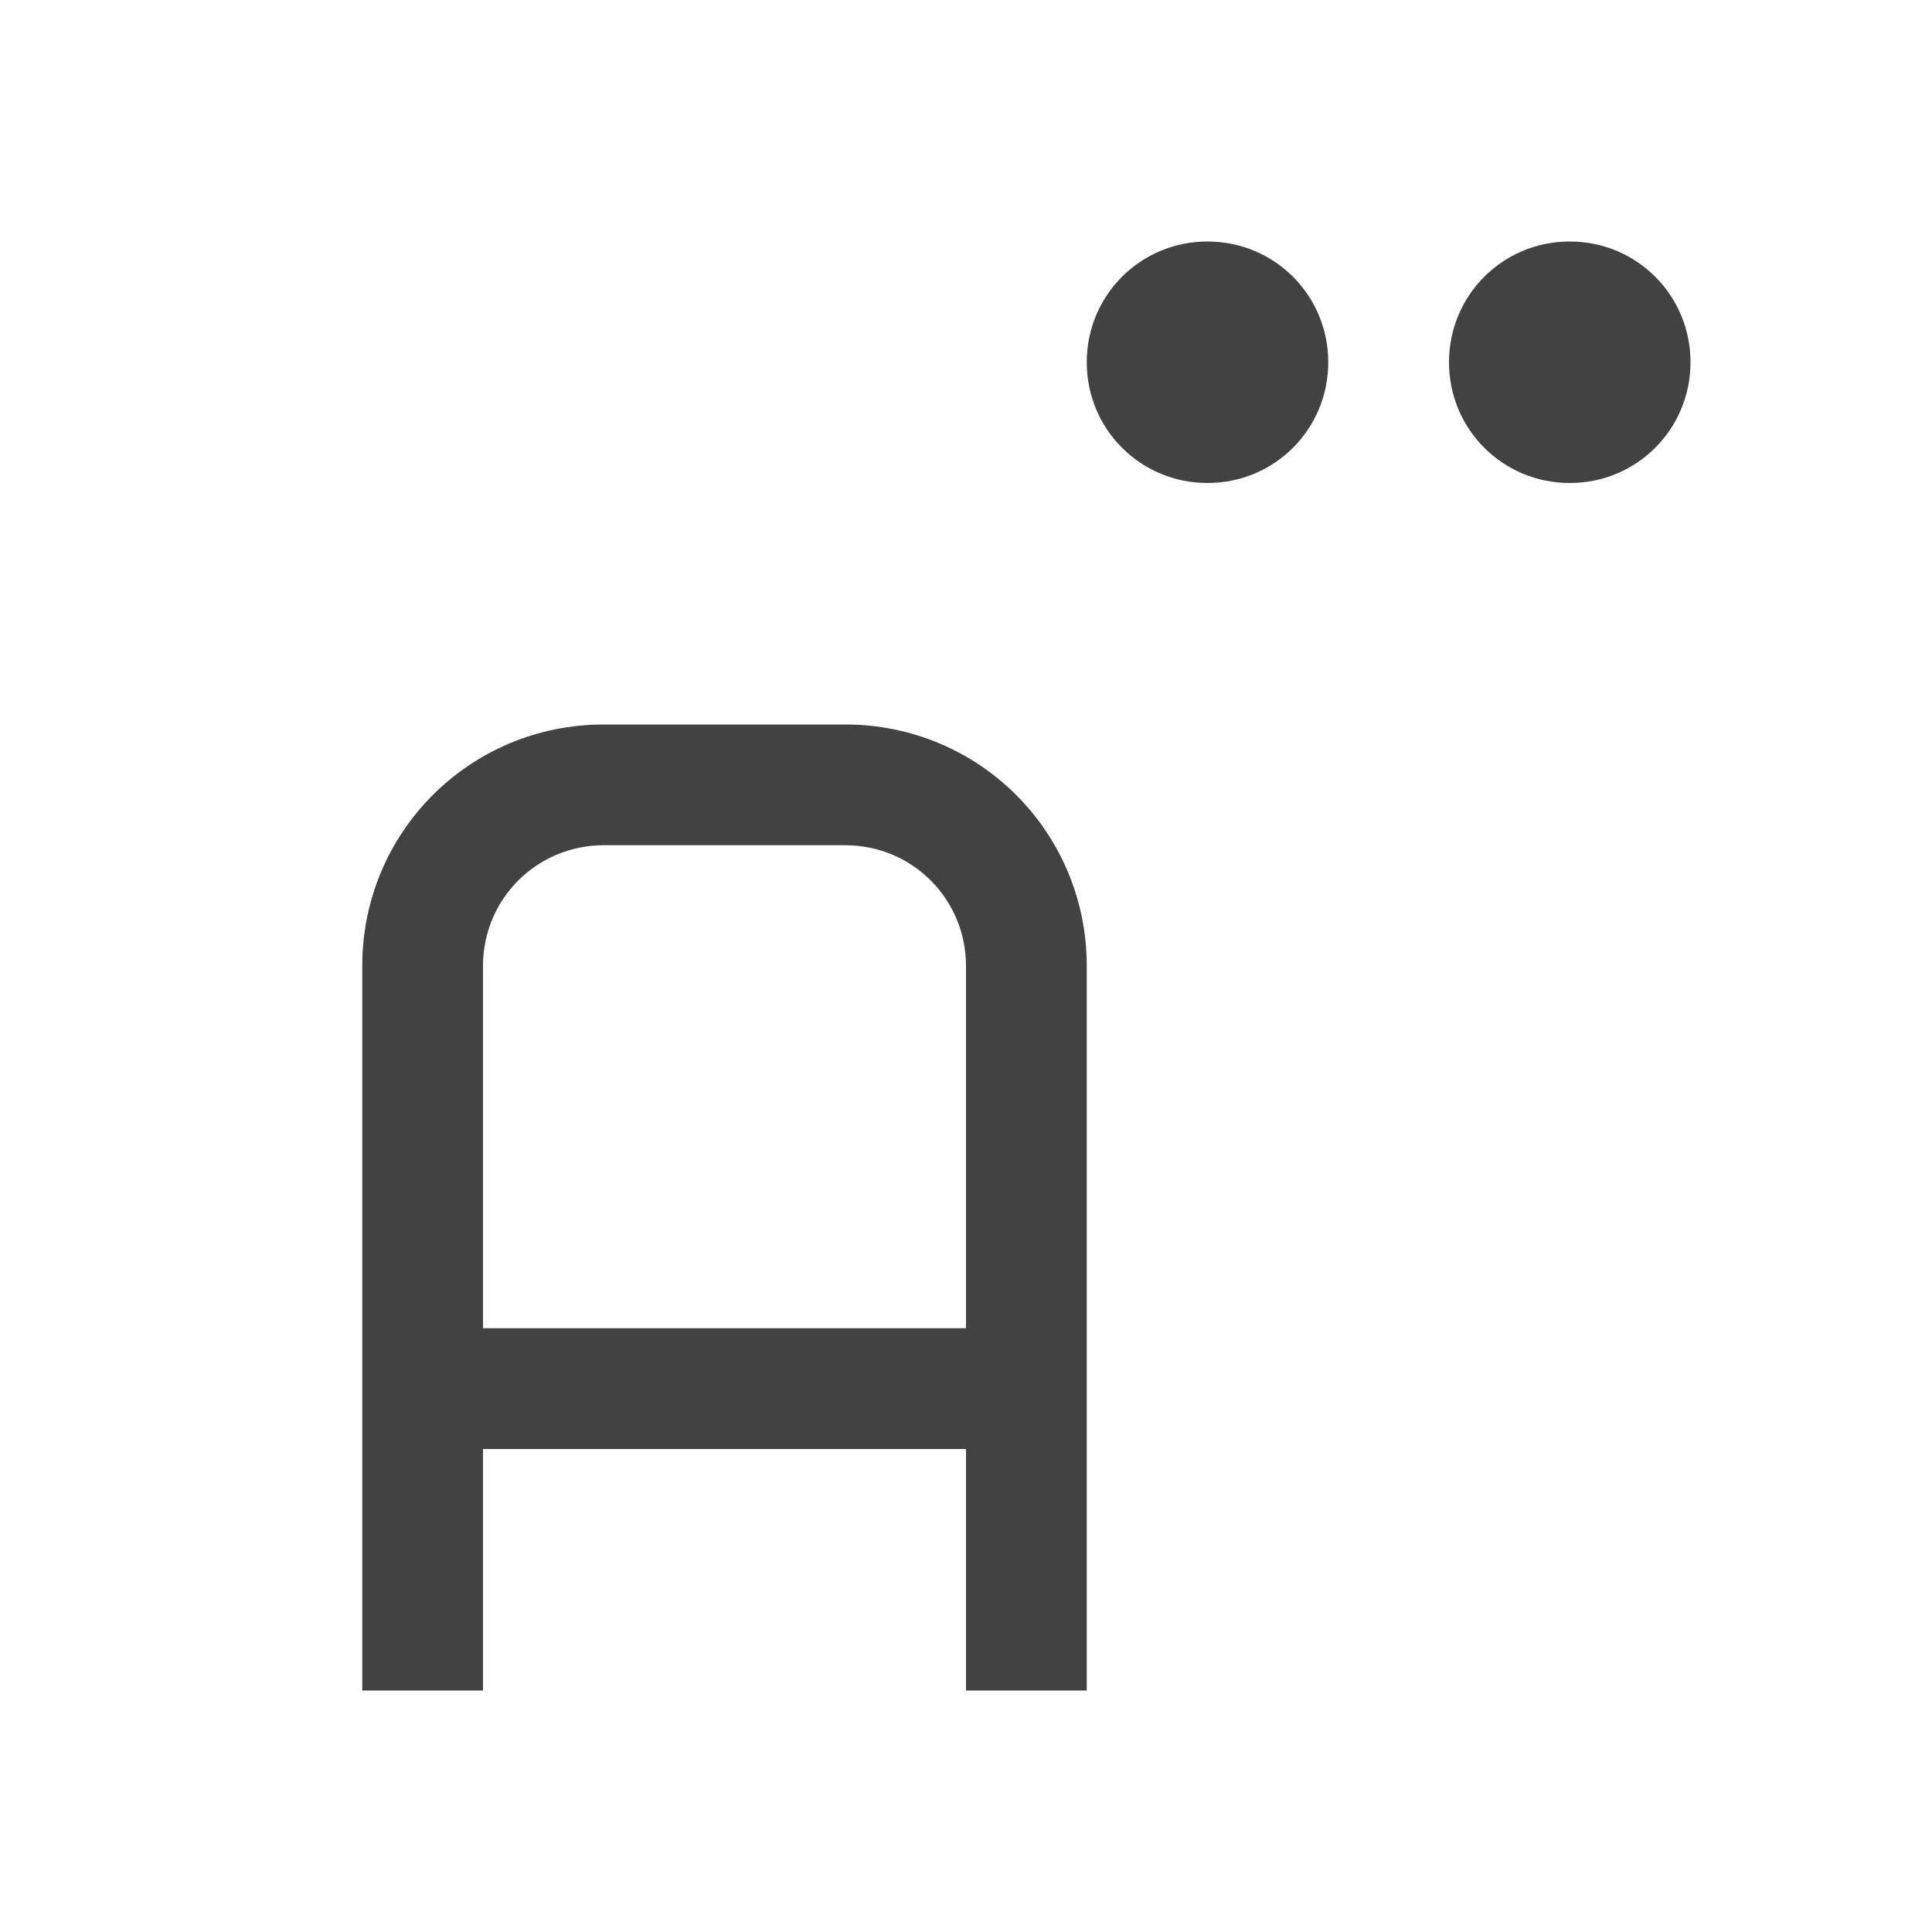 
<svg xmlns="http://www.w3.org/2000/svg" xmlns:xlink="http://www.w3.org/1999/xlink" width="16px" height="16px" viewBox="0 0 16 16" version="1.1">
<g id="surface1">
<defs>
  <style id="current-color-scheme" type="text/css">
   .ColorScheme-Text { color:#424242; } .ColorScheme-Highlight { color:#eeeeee; }
  </style>
 </defs>
<path style="fill:currentColor" class="ColorScheme-Text" d="M 10 2 C 9.445 2 9 2.445 9 3 C 9 3.555 9.445 4 10 4 C 10.555 4 11 3.555 11 3 C 11 2.445 10.555 2 10 2 Z M 13 2 C 12.445 2 12 2.445 12 3 C 12 3.555 12.445 4 13 4 C 13.555 4 14 3.555 14 3 C 14 2.445 13.555 2 13 2 Z M 5 6 C 3.891 6 3 6.891 3 8 L 3 14 L 4 14 L 4 12 L 8 12 L 8 14 L 9 14 L 9 8 C 9 6.891 8.109 6 7 6 Z M 5 7 L 7 7 C 7.555 7 8 7.445 8 8 L 8 11 L 4 11 L 4 8 C 4 7.445 4.445 7 5 7 Z M 5 7 "/>
</g>
</svg>
